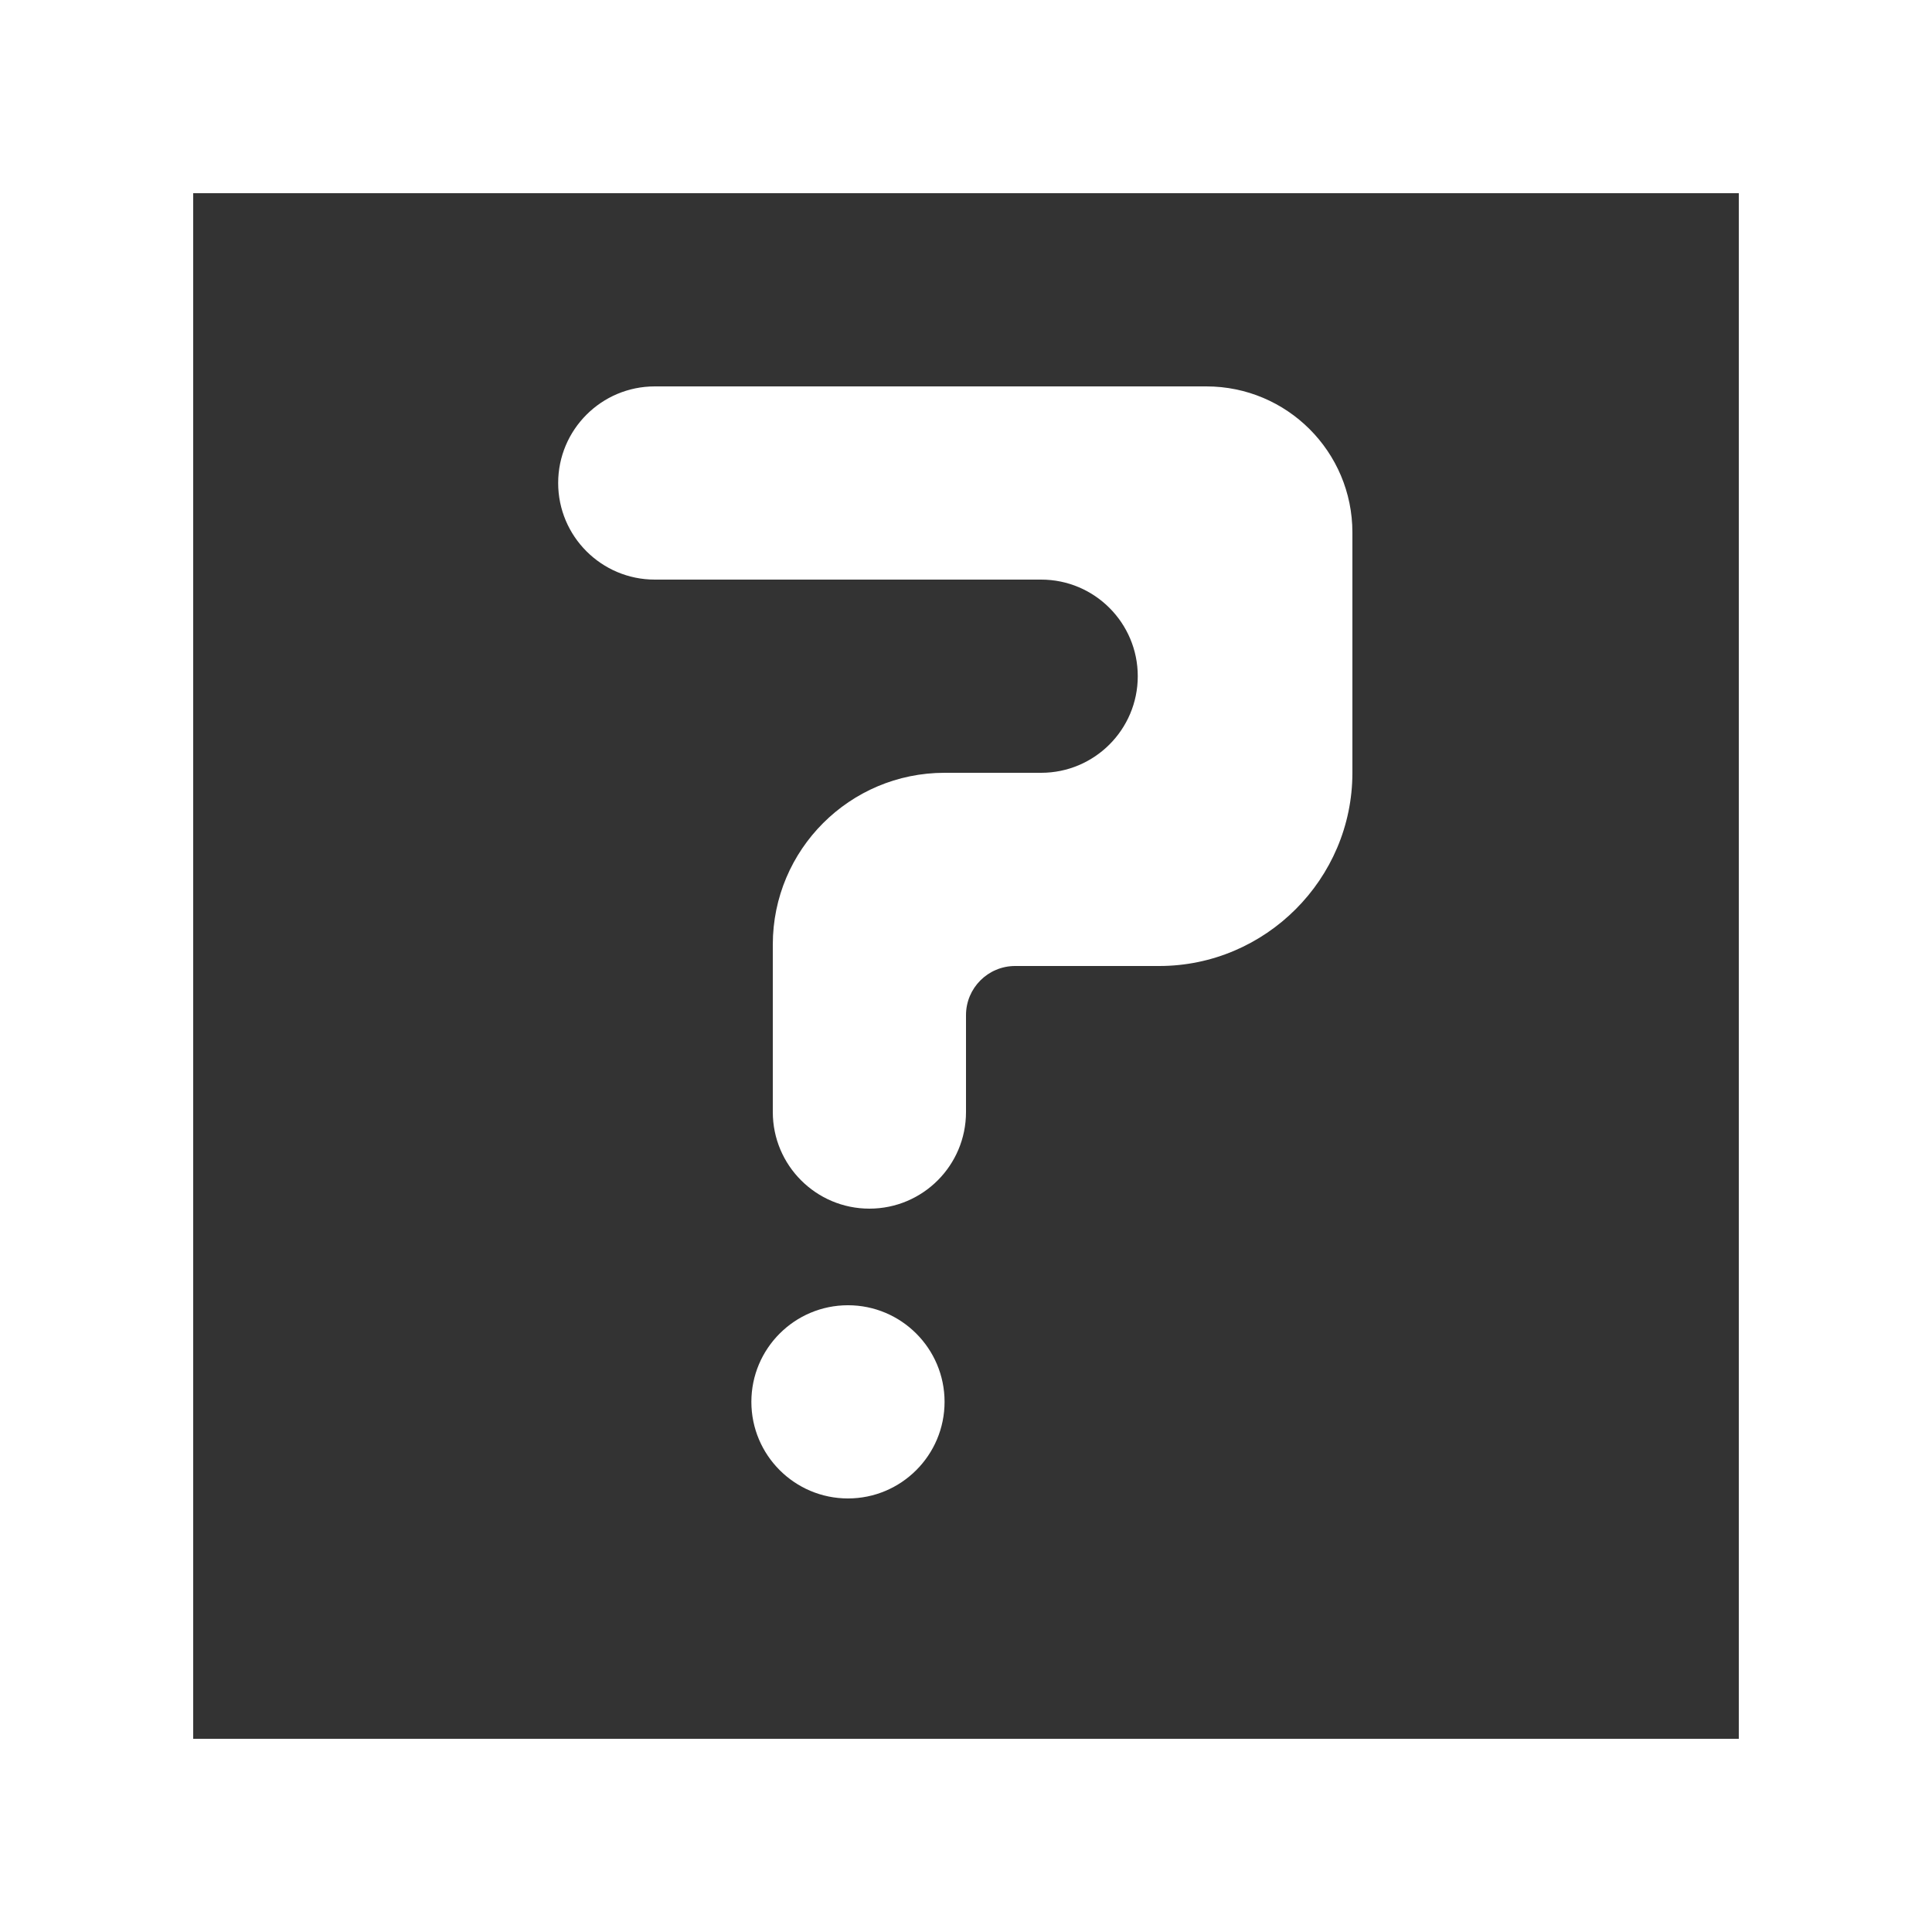 <!-- Generated by IcoMoon.io -->
<svg version="1.1" xmlns="http://www.w3.org/2000/svg" width="32" height="32" viewBox="0 0 32 32">
<rect x="0" y="0" width="32" height="32" fill="#333333" stroke="none"/>
<title>as-question-1</title>
<path fill="#fff" d="M15.645 23.219c0-0.883-0.717-1.6-1.6-1.6s-1.6 0.717-1.6 1.6c0 0.883 0.717 1.6 1.6 1.6s1.6-0.717 1.6-1.6zM9.245 8c0 0.883 0.717 1.6 1.6 1.6h6.4c0.883 0 1.6 0.717 1.6 1.6s-0.717 1.6-1.6 1.6h-1.6c-1.571 0-2.845 1.274-2.845 2.845v2.774c0 0.883 0.717 1.6 1.6 1.6 0.885 0 1.6-0.717 1.6-1.6v-1.605c0-0.45 0.365-0.814 0.814-0.814h2.386c1.76 0 3.2-1.44 3.2-3.2v-3.981c0-1.336-1.083-2.419-2.419-2.419h-9.136c-0.883 0-1.6 0.717-1.6 1.6zM3.2 28.8v-25.6h25.6v25.6h-25.6zM0 32h32v-32h-32v32z"></path>
</svg>
